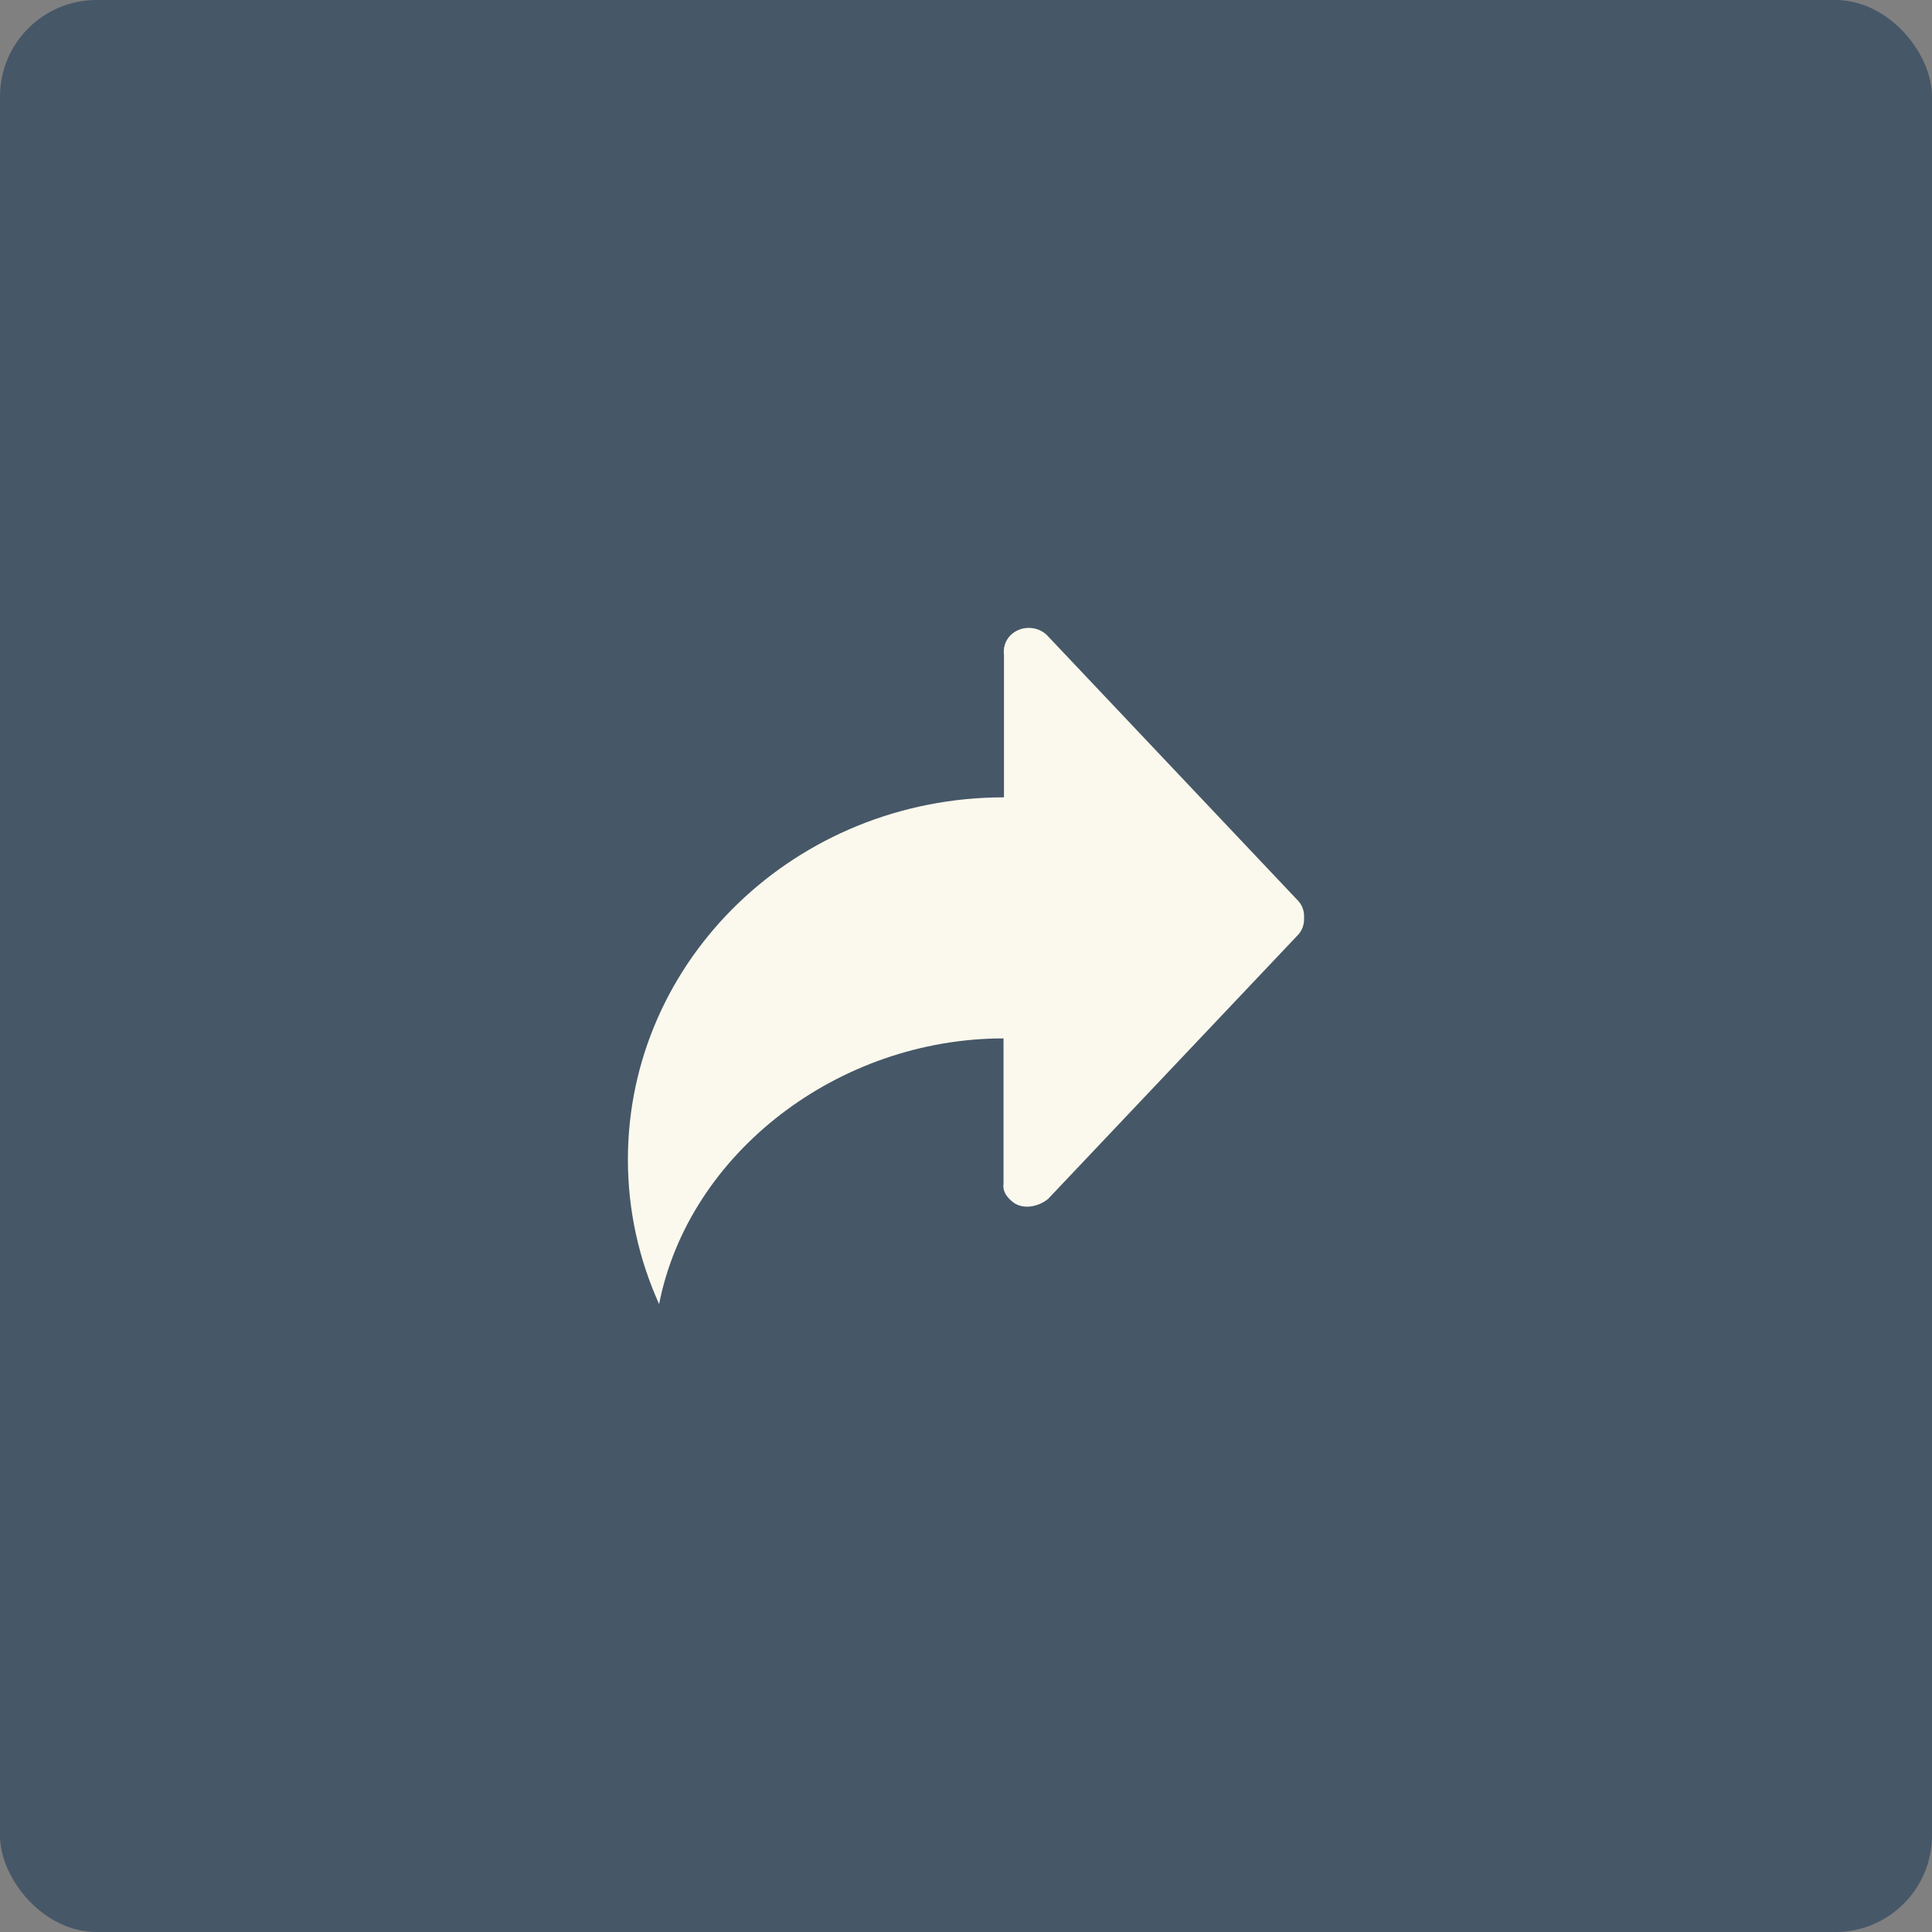 <?xml version="1.0" encoding="UTF-8" standalone="no"?>
<svg width="40px" height="40px" viewBox="0 0 40 40" version="1.1" xmlns="http://www.w3.org/2000/svg" xmlns:xlink="http://www.w3.org/1999/xlink">
    <rect x="0" y="0" width="40" height="40" fill="#808080" stroke="none"/>
    <!-- Generator: Sketch 49.1 (51147) - http://www.bohemiancoding.com/sketch -->
    <title>btn/tools/share/normal</title>
    <desc>Created with Sketch.</desc>
    <defs></defs>
    <g id="btn/tools/share/normal" stroke="none" stroke-width="1" fill="none" fill-rule="evenodd">
        <rect id="Rectangle" fill-opacity="0.8" fill="#384C62" x="0" y="0" width="40" height="40" rx="2"></rect>
        <path d="M26.85,18.622 L21.672,13.146 C21.466,12.951 21.133,12.951 20.928,13.146 C20.81,13.261 20.768,13.411 20.786,13.561 L20.786,16.508 C16.486,16.508 13,19.866 13,24.007 C13,25.072 13.232,26.081 13.646,27 C14.26,23.873 17.355,21.499 20.777,21.499 L20.777,24.497 C20.759,24.642 20.81,24.742 20.928,24.852 C21.155,25.072 21.508,24.982 21.7,24.822 L26.85,19.381 C26.96,19.276 27.007,19.136 26.999,19.001 C27.007,18.862 26.96,18.727 26.85,18.622" id="Fill-11" fill="#FBF9ED"></path>
    </g>
</svg>